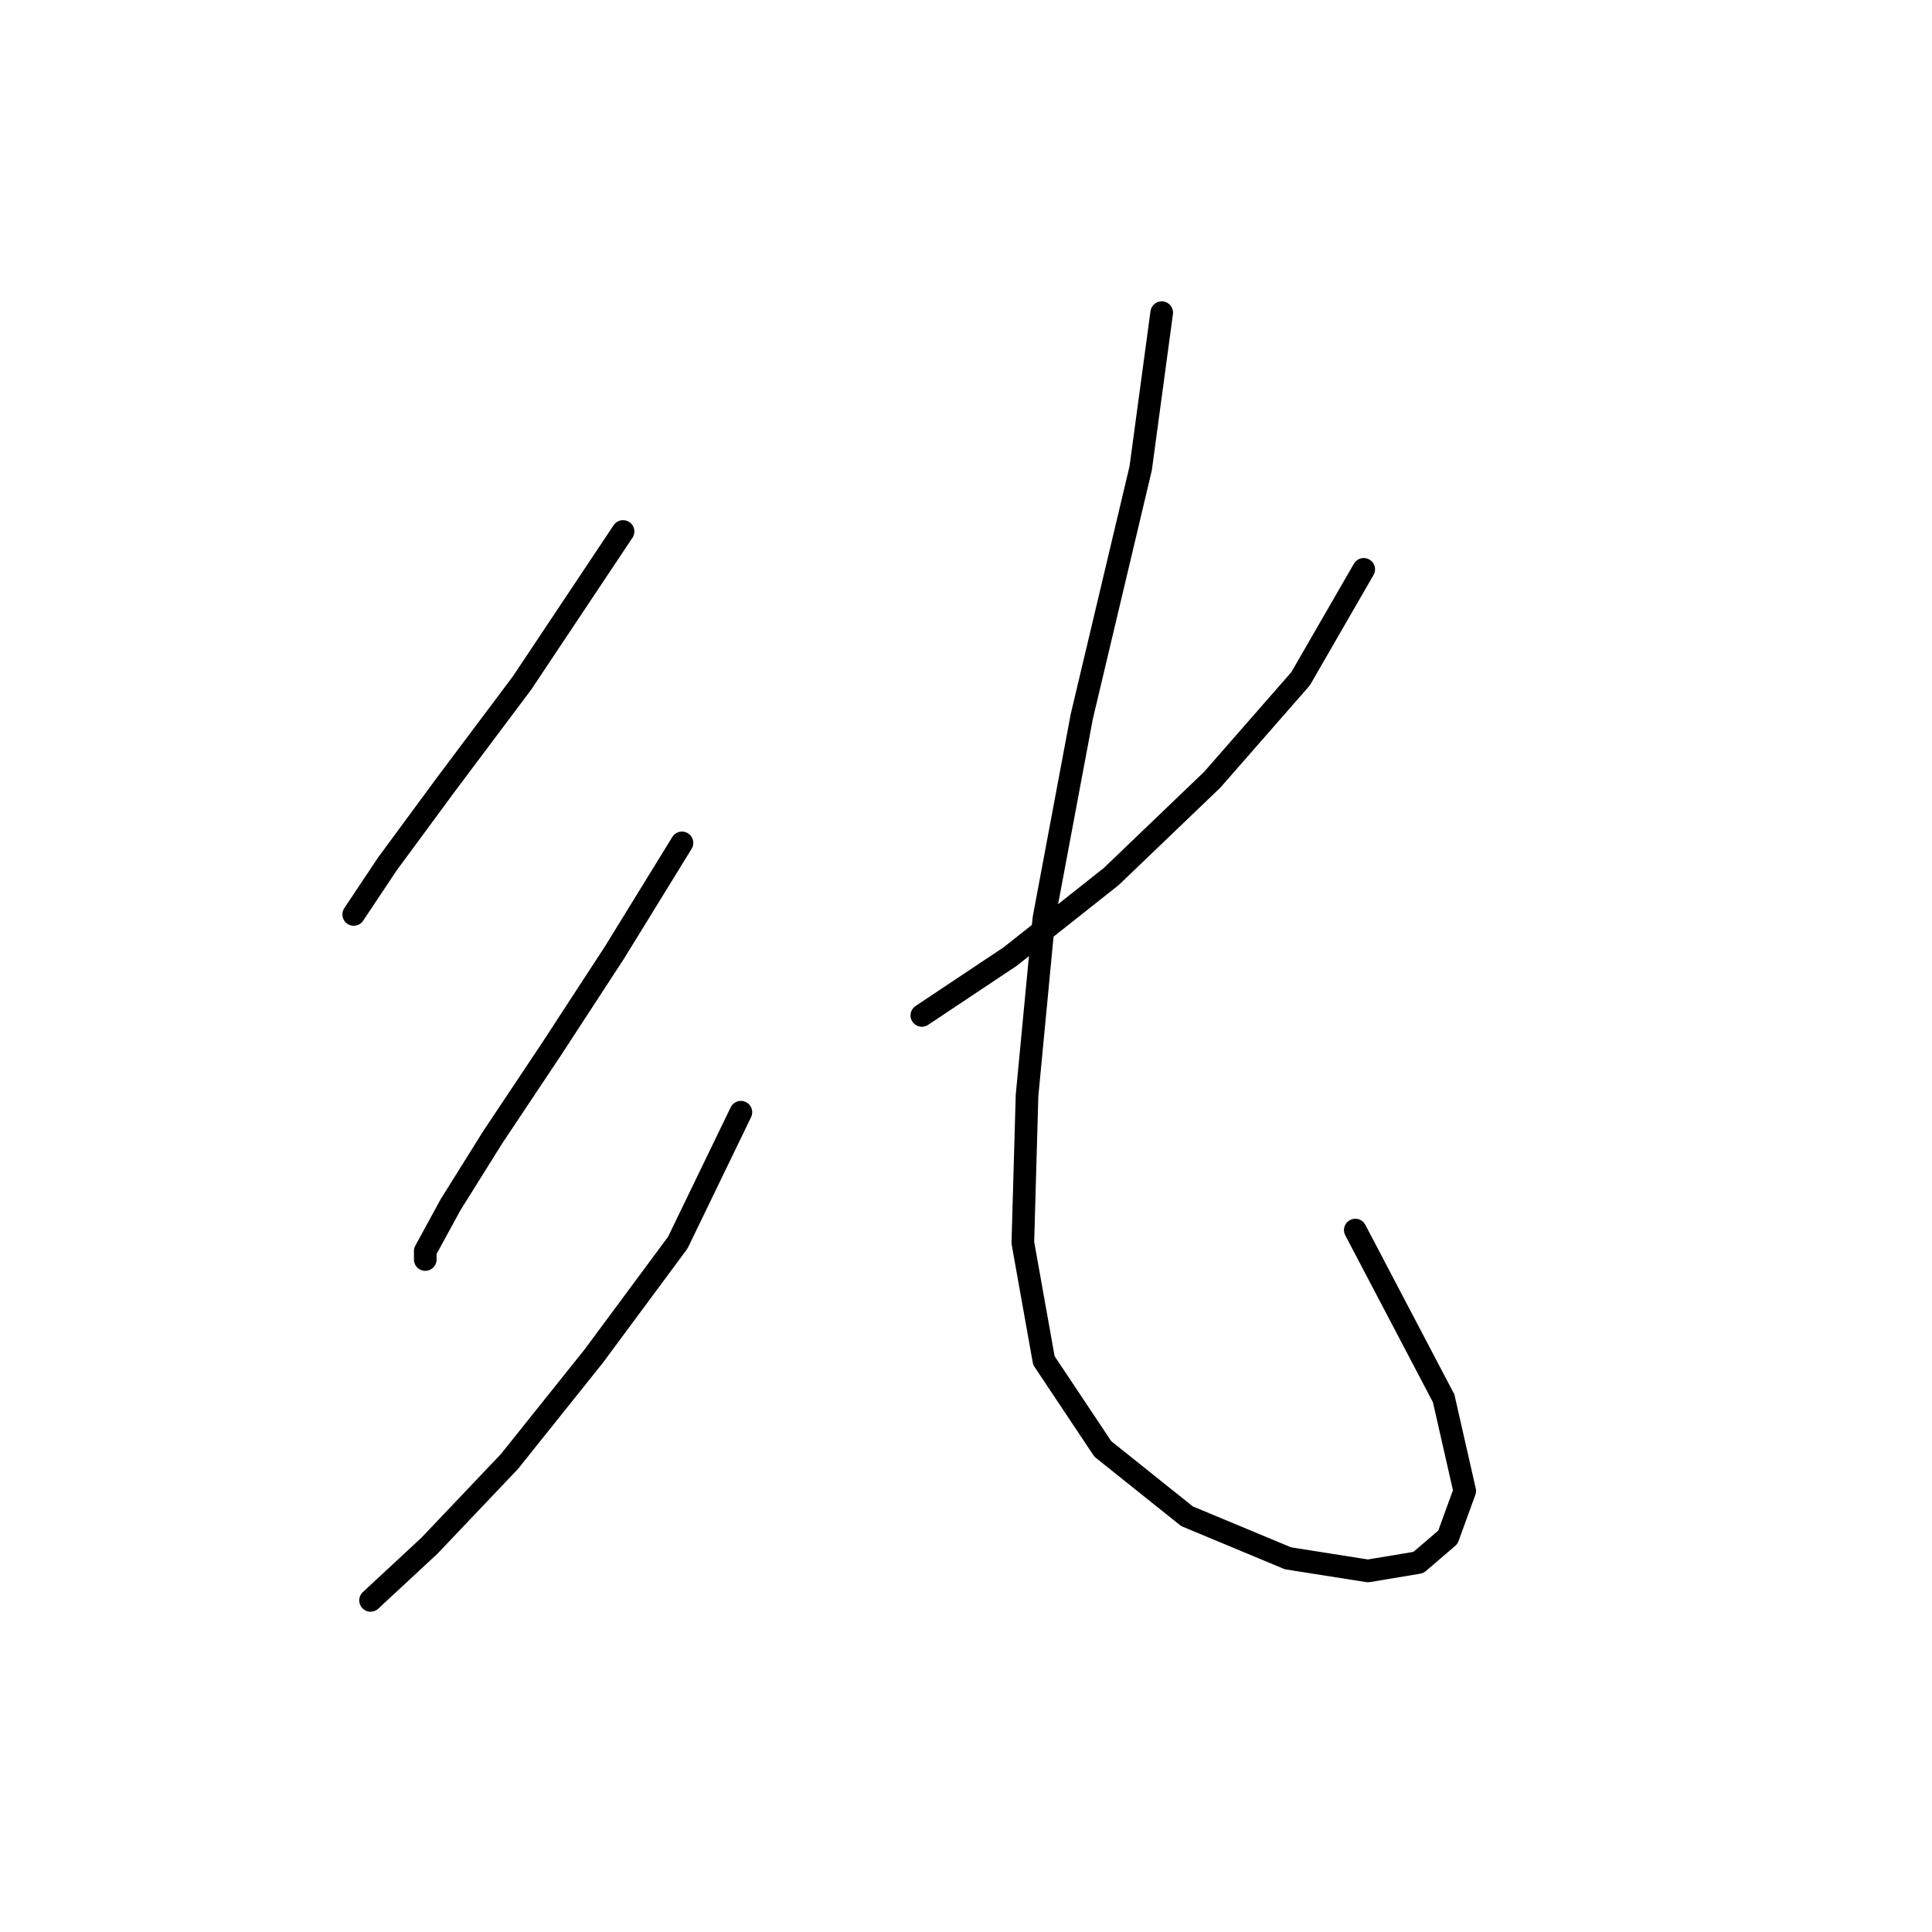 <?xml version="1.0" standalone="no"?>
    <svg width="256" height="256" xmlns="http://www.w3.org/2000/svg" version="1.1">
    <polyline stroke="black" stroke-width="3" stroke-linecap="round" fill="transparent" stroke-linejoin="round" points="82.558 70.424 69.175 90.498 59.137 103.881 51.331 114.476 46.87 121.167 46.87 121.167 " />
        <polyline stroke="black" stroke-width="3" stroke-linecap="round" fill="transparent" stroke-linejoin="round" points="90.364 111.688 81.442 126.186 73.078 139.011 65.271 150.721 59.695 159.643 56.349 165.777 56.349 166.892 56.349 166.892 " />
        <polyline stroke="black" stroke-width="3" stroke-linecap="round" fill="transparent" stroke-linejoin="round" points="98.171 147.375 89.807 164.662 78.654 179.717 67.502 193.658 56.907 204.81 49.1 212.059 49.1 212.059 " />
        <polyline stroke="black" stroke-width="3" stroke-linecap="round" fill="transparent" stroke-linejoin="round" points="180.699 75.442 172.334 89.94 160.624 103.323 147.242 116.149 133.859 126.743 122.149 134.55 122.149 134.55 " />
        <polyline stroke="black" stroke-width="3" stroke-linecap="round" fill="transparent" stroke-linejoin="round" points="153.933 41.427 151.145 62.059 143.338 94.959 138.32 121.725 136.089 145.145 135.531 164.662 138.32 180.275 146.126 191.985 157.279 200.907 170.662 206.483 181.256 208.156 187.948 207.041 191.851 203.695 194.082 197.561 191.294 185.294 179.583 162.989 179.583 162.989 " />
        </svg>